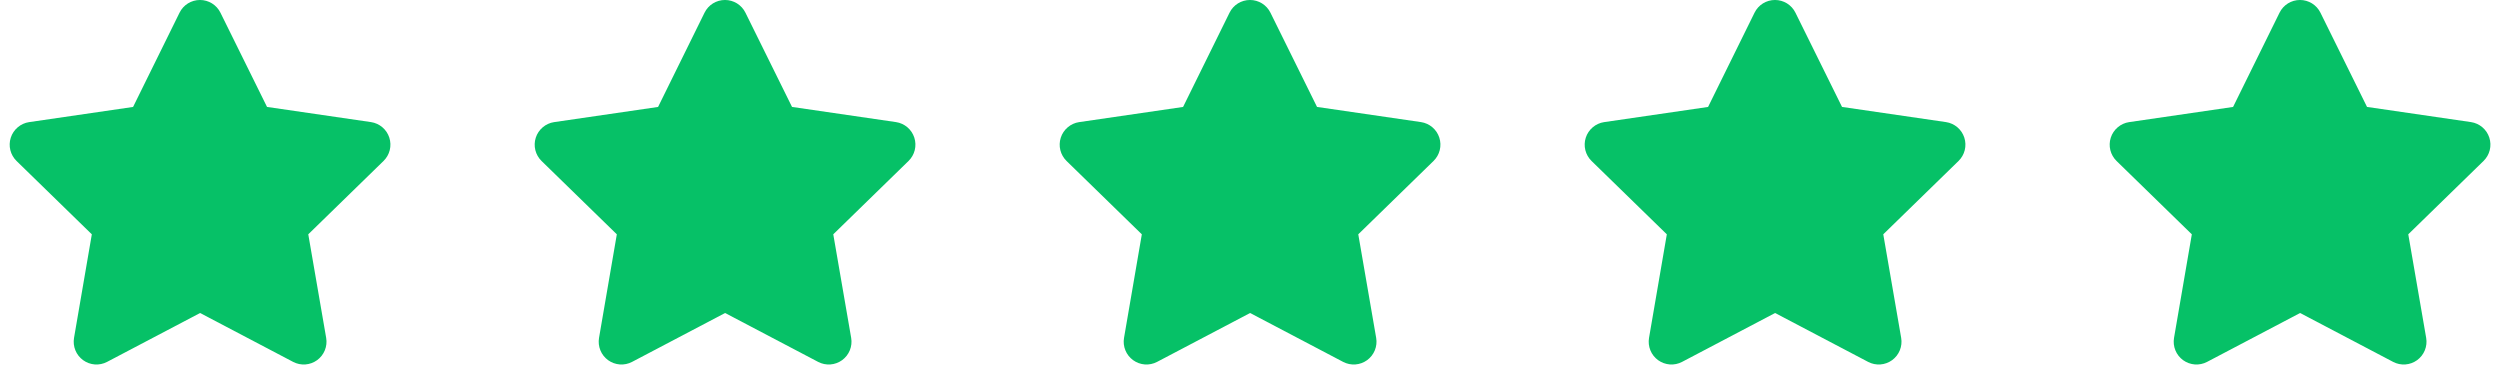 <svg width="100" height="15" viewBox="0 0 100 15" fill="none" xmlns="http://www.w3.org/2000/svg">
<path d="M7.182 0.507L5.323 4.278L1.163 4.885C0.995 4.91 0.838 4.982 0.709 5.092C0.579 5.202 0.483 5.346 0.431 5.507C0.379 5.669 0.373 5.842 0.414 6.007C0.455 6.171 0.541 6.321 0.663 6.44L3.673 9.373L2.961 13.516C2.933 13.683 2.951 13.855 3.015 14.012C3.079 14.17 3.186 14.306 3.324 14.406C3.461 14.506 3.623 14.565 3.793 14.578C3.962 14.59 4.132 14.555 4.282 14.476L8.004 12.52L11.726 14.476C11.877 14.555 12.046 14.59 12.215 14.578C12.385 14.565 12.547 14.506 12.685 14.406C12.822 14.306 12.929 14.17 12.993 14.012C13.057 13.855 13.076 13.683 13.047 13.516L12.331 9.372L15.341 6.439C15.463 6.32 15.549 6.17 15.59 6.006C15.631 5.841 15.625 5.668 15.573 5.506C15.521 5.345 15.425 5.201 15.296 5.091C15.166 4.981 15.009 4.909 14.841 4.884L10.681 4.277L8.817 0.507C8.742 0.354 8.625 0.226 8.481 0.136C8.336 0.047 8.17 -0.001 8 -0.001C7.83 -0.001 7.663 0.047 7.518 0.136C7.374 0.226 7.257 0.354 7.182 0.507Z" fill="#06C167"/>
<path d="M28.182 0.507L26.323 4.278L22.163 4.885C21.995 4.91 21.838 4.982 21.709 5.092C21.579 5.202 21.483 5.346 21.431 5.507C21.379 5.669 21.373 5.842 21.414 6.007C21.455 6.171 21.541 6.321 21.663 6.44L24.673 9.373L23.961 13.516C23.933 13.683 23.951 13.855 24.015 14.012C24.079 14.17 24.186 14.306 24.323 14.406C24.461 14.506 24.623 14.565 24.793 14.578C24.962 14.59 25.132 14.555 25.282 14.476L29.004 12.52L32.726 14.476C32.877 14.555 33.046 14.59 33.215 14.578C33.385 14.565 33.547 14.506 33.685 14.406C33.822 14.306 33.929 14.17 33.993 14.012C34.057 13.855 34.076 13.683 34.047 13.516L33.331 9.372L36.341 6.439C36.463 6.32 36.549 6.17 36.59 6.006C36.631 5.841 36.625 5.668 36.573 5.506C36.521 5.345 36.425 5.201 36.296 5.091C36.166 4.981 36.009 4.909 35.841 4.884L31.681 4.277L29.817 0.507C29.742 0.354 29.625 0.226 29.481 0.136C29.336 0.047 29.17 -0.001 29 -0.001C28.829 -0.001 28.663 0.047 28.518 0.136C28.374 0.226 28.257 0.354 28.182 0.507Z" fill="#06C167"/>
<path d="M49.182 0.507L47.323 4.278L43.163 4.885C42.995 4.91 42.838 4.982 42.709 5.092C42.579 5.202 42.483 5.346 42.431 5.507C42.379 5.669 42.373 5.842 42.414 6.007C42.455 6.171 42.541 6.321 42.663 6.44L45.673 9.373L44.961 13.516C44.932 13.683 44.951 13.855 45.015 14.012C45.079 14.17 45.186 14.306 45.324 14.406C45.461 14.506 45.623 14.565 45.793 14.578C45.962 14.59 46.132 14.555 46.282 14.476L50.004 12.52L53.726 14.476C53.877 14.555 54.046 14.59 54.215 14.578C54.385 14.565 54.547 14.506 54.685 14.406C54.822 14.306 54.929 14.17 54.993 14.012C55.057 13.855 55.076 13.683 55.047 13.516L54.331 9.372L57.341 6.439C57.463 6.32 57.549 6.17 57.59 6.006C57.631 5.841 57.625 5.668 57.573 5.506C57.521 5.345 57.425 5.201 57.296 5.091C57.166 4.981 57.009 4.909 56.841 4.884L52.681 4.277L50.817 0.507C50.742 0.354 50.625 0.226 50.481 0.136C50.336 0.047 50.17 -0.001 50 -0.001C49.83 -0.001 49.663 0.047 49.518 0.136C49.374 0.226 49.257 0.354 49.182 0.507Z" fill="#06C167"/>
<path d="M70.182 0.507L68.323 4.278L64.163 4.885C63.995 4.91 63.838 4.982 63.709 5.092C63.579 5.202 63.483 5.346 63.431 5.507C63.379 5.669 63.373 5.842 63.414 6.007C63.455 6.171 63.541 6.321 63.663 6.44L66.673 9.373L65.961 13.516C65.933 13.683 65.951 13.855 66.015 14.012C66.079 14.17 66.186 14.306 66.323 14.406C66.461 14.506 66.624 14.565 66.793 14.578C66.962 14.59 67.132 14.555 67.282 14.476L71.004 12.52L74.726 14.476C74.876 14.555 75.046 14.59 75.215 14.578C75.385 14.565 75.547 14.506 75.685 14.406C75.822 14.306 75.929 14.17 75.993 14.012C76.057 13.855 76.076 13.683 76.047 13.516L75.331 9.372L78.341 6.439C78.463 6.32 78.549 6.17 78.59 6.006C78.631 5.841 78.625 5.668 78.573 5.506C78.521 5.345 78.425 5.201 78.296 5.091C78.166 4.981 78.009 4.909 77.841 4.884L73.681 4.277L71.817 0.507C71.742 0.354 71.625 0.226 71.481 0.136C71.336 0.047 71.17 -0.001 71 -0.001C70.829 -0.001 70.663 0.047 70.518 0.136C70.374 0.226 70.257 0.354 70.182 0.507Z" fill="#06C167"/>
<path d="M91.182 0.507L89.323 4.278L85.163 4.885C84.995 4.91 84.838 4.982 84.709 5.092C84.579 5.202 84.483 5.346 84.431 5.507C84.379 5.669 84.373 5.842 84.414 6.007C84.455 6.171 84.541 6.321 84.663 6.44L87.673 9.373L86.961 13.516C86.933 13.683 86.951 13.855 87.015 14.012C87.079 14.17 87.186 14.306 87.323 14.406C87.461 14.506 87.624 14.565 87.793 14.578C87.962 14.59 88.132 14.555 88.282 14.476L92.004 12.52L95.726 14.476C95.876 14.555 96.046 14.59 96.215 14.578C96.385 14.565 96.547 14.506 96.685 14.406C96.822 14.306 96.929 14.17 96.993 14.012C97.057 13.855 97.076 13.683 97.047 13.516L96.331 9.372L99.341 6.439C99.463 6.32 99.549 6.17 99.59 6.006C99.631 5.841 99.625 5.668 99.573 5.506C99.521 5.345 99.425 5.201 99.296 5.091C99.166 4.981 99.009 4.909 98.841 4.884L94.681 4.277L92.817 0.507C92.742 0.354 92.625 0.226 92.481 0.136C92.336 0.047 92.17 -0.001 92 -0.001C91.829 -0.001 91.663 0.047 91.518 0.136C91.374 0.226 91.257 0.354 91.182 0.507Z" fill="#06C167"/>
</svg>
